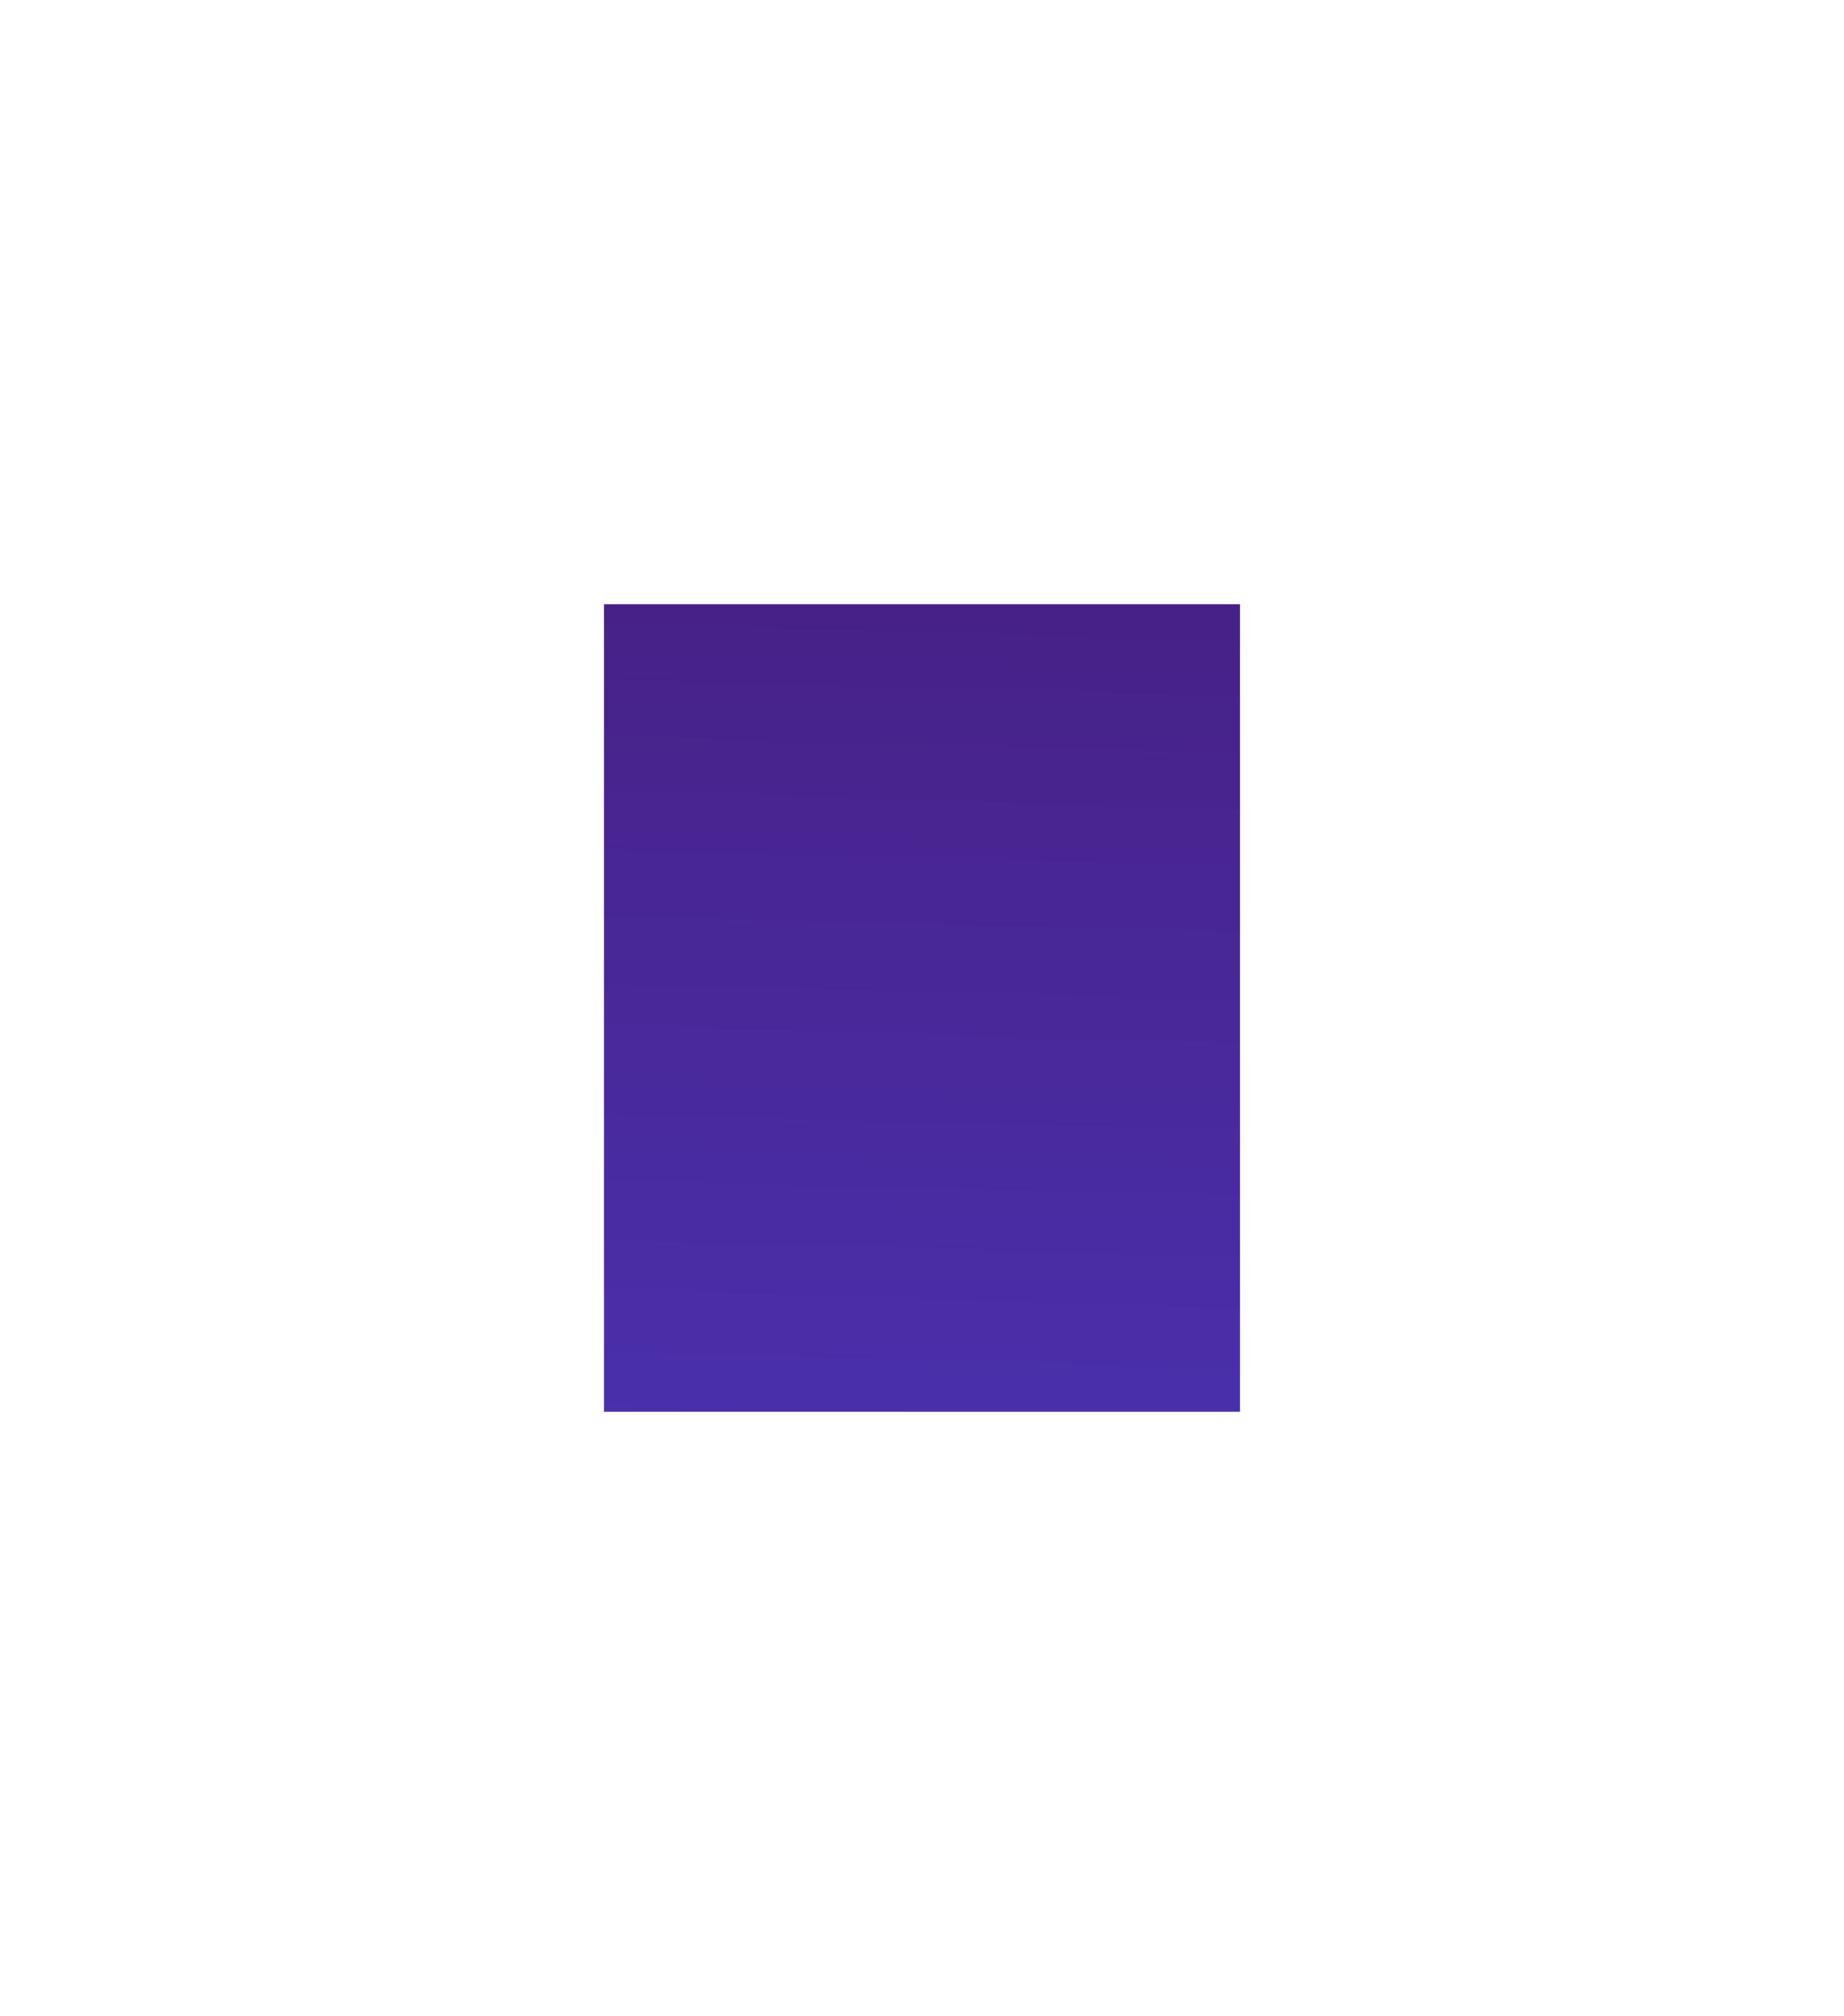 <svg width="916" height="1001" viewBox="0 0 916 1001" fill="none" xmlns="http://www.w3.org/2000/svg">
   <g filter="url(#filter0_f_549_57)">
      <rect x="300" y="300" width="316" height="401" fill="url(#paint0_linear_549_57)" />
   </g>
   <defs>
      <filter id="filter0_f_549_57" x="0" y="0" width="916" height="1001" filterUnits="userSpaceOnUse" color-interpolation-filters="sRGB">
         <feFlood flood-opacity="0" result="BackgroundImageFix" />
         <feBlend mode="normal" in="SourceGraphic" in2="BackgroundImageFix" result="shape" />
         <feGaussianBlur stdDeviation="150" result="effect1_foregroundBlur_549_57" />
      </filter>
      <linearGradient id="paint0_linear_549_57" x1="431" y1="1328" x2="458.523" y2="300" gradientUnits="userSpaceOnUse">
         <stop stop-color="#4F46E5" />
         <stop offset="1" stop-color="#472187" />
      </linearGradient>
   </defs>
</svg>
